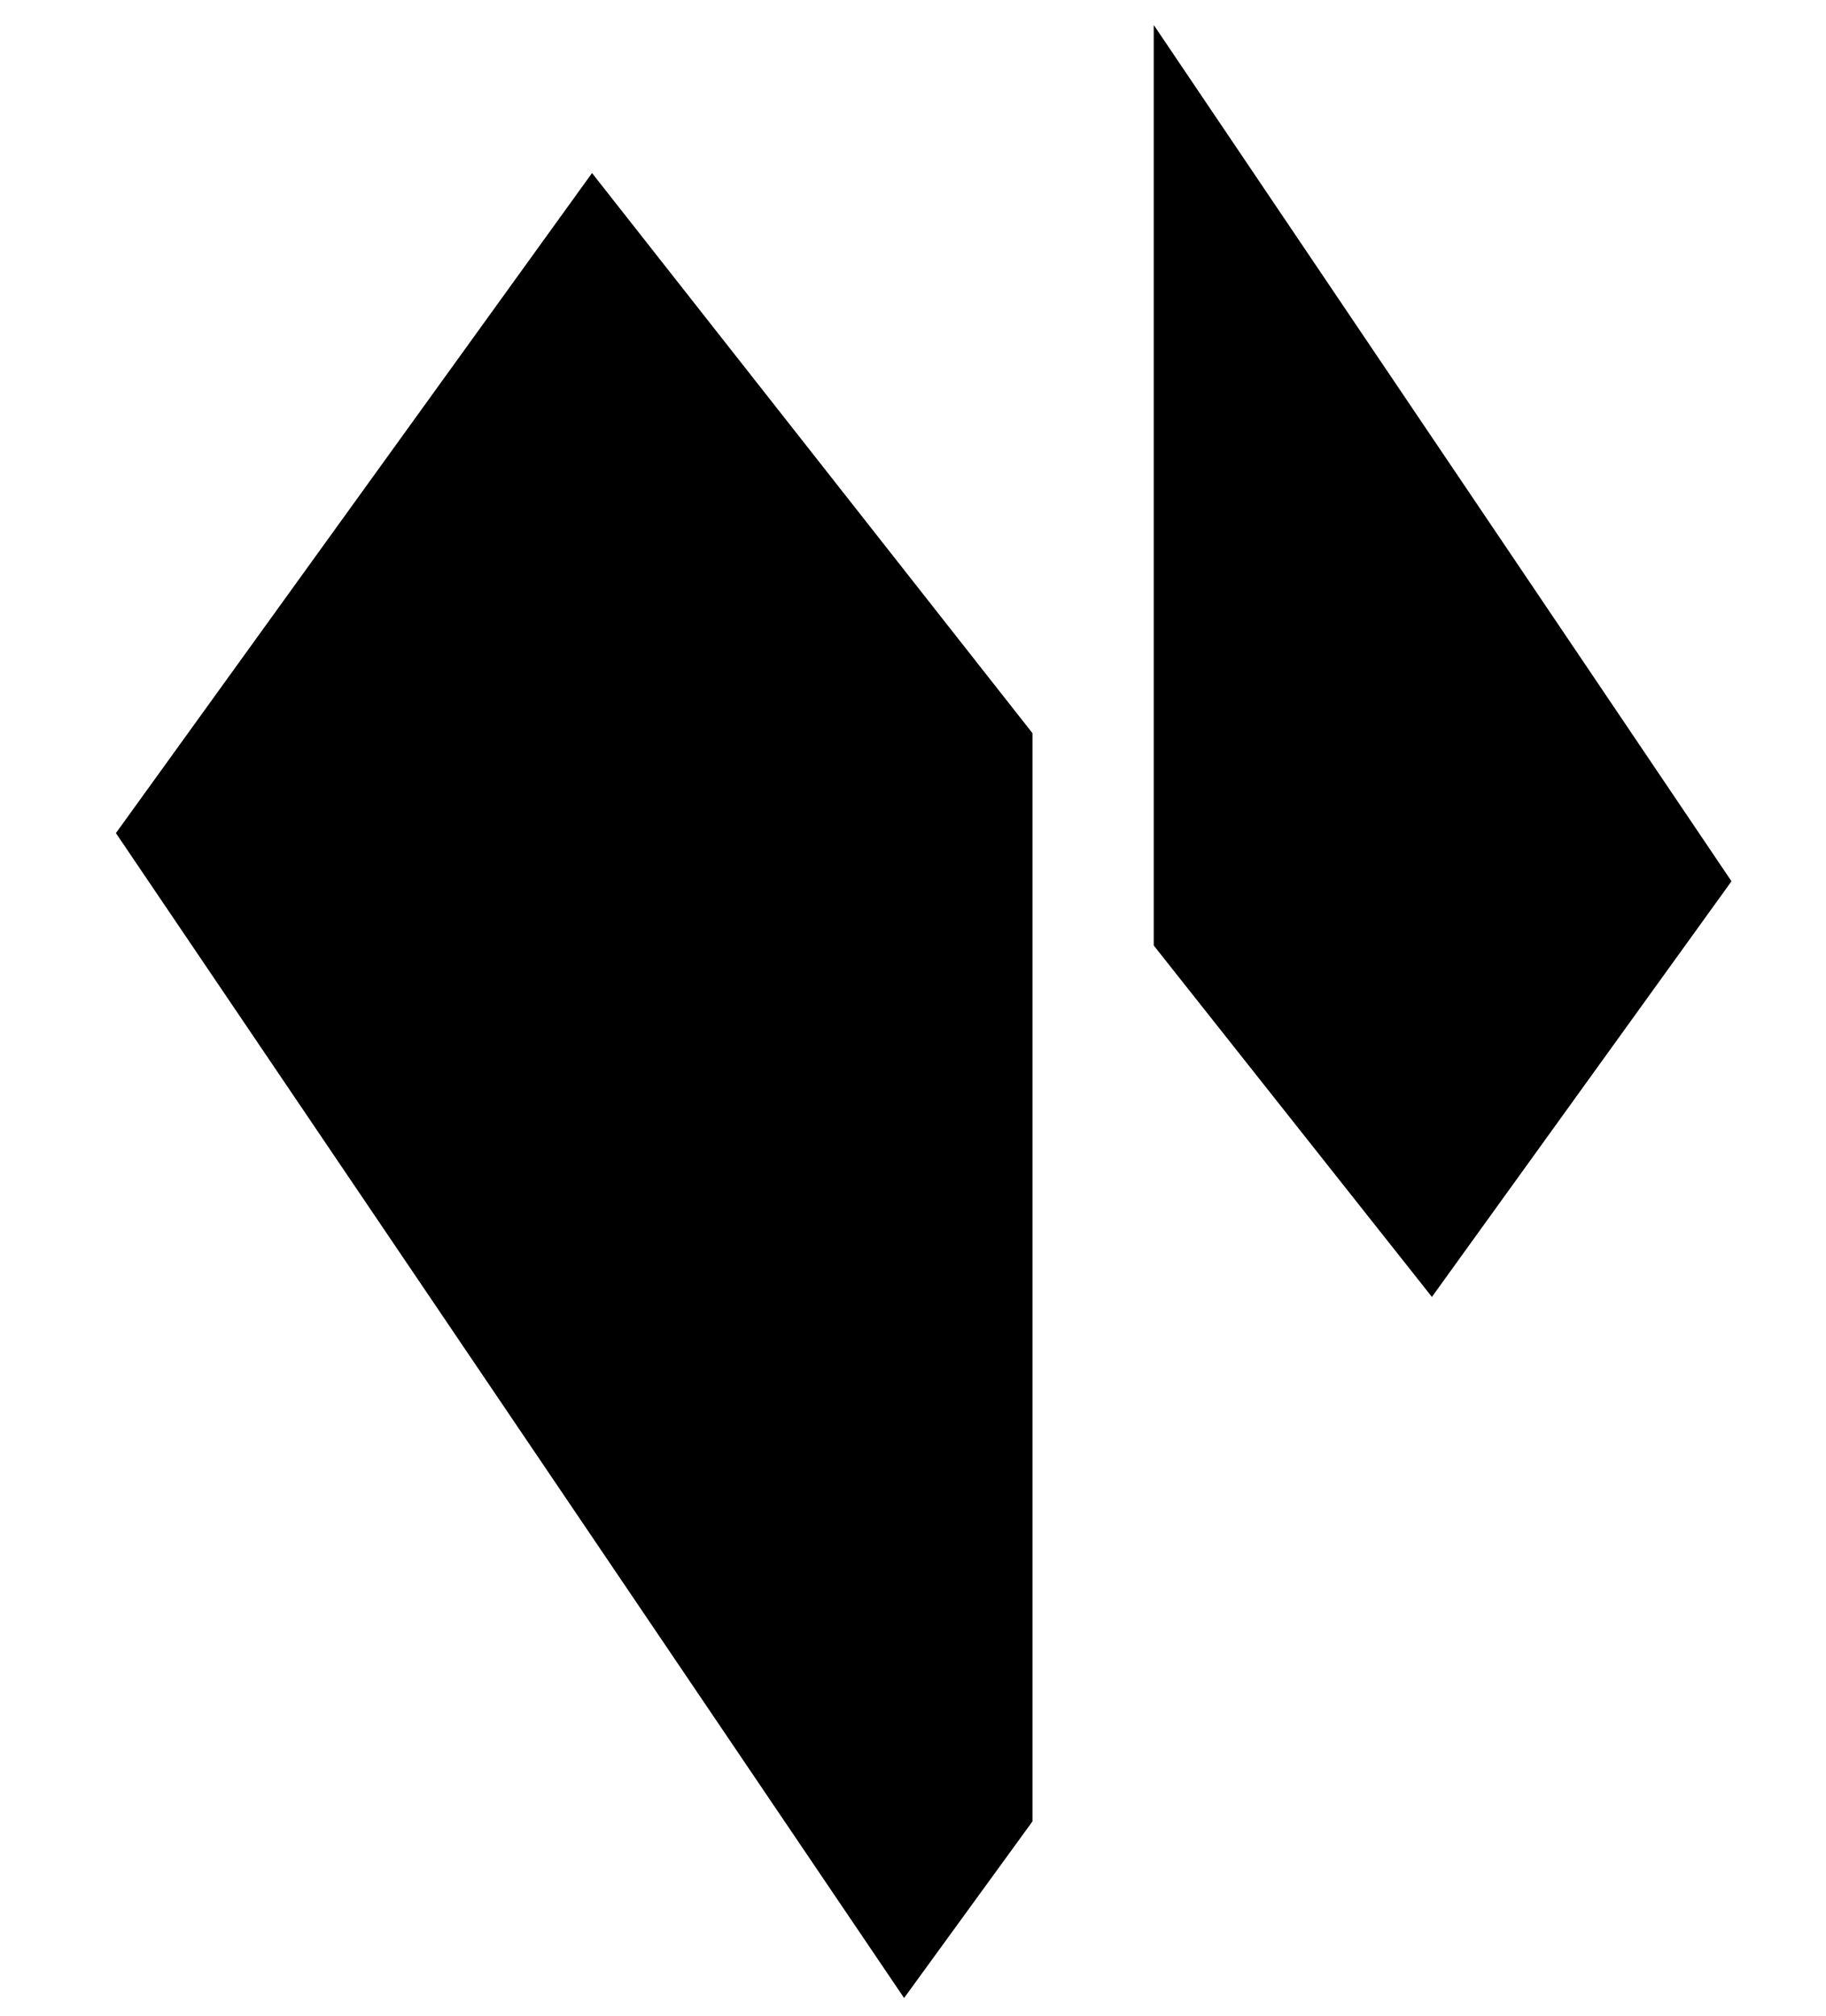 <svg width="1024" height="1130" xmlns="http://www.w3.org/2000/svg" xmlns:svg="http://www.w3.org/2000/svg">
 <title>stasis</title>
  <path transform="scale(1,-1) translate(0,-1130)" fill="black" d="m65,663l267,370l247,-314l0,-610l-72,-99l-442,653zm906,-27l-168,-233l-156,197l0,405l0,111l324,-480z"/>
</svg>